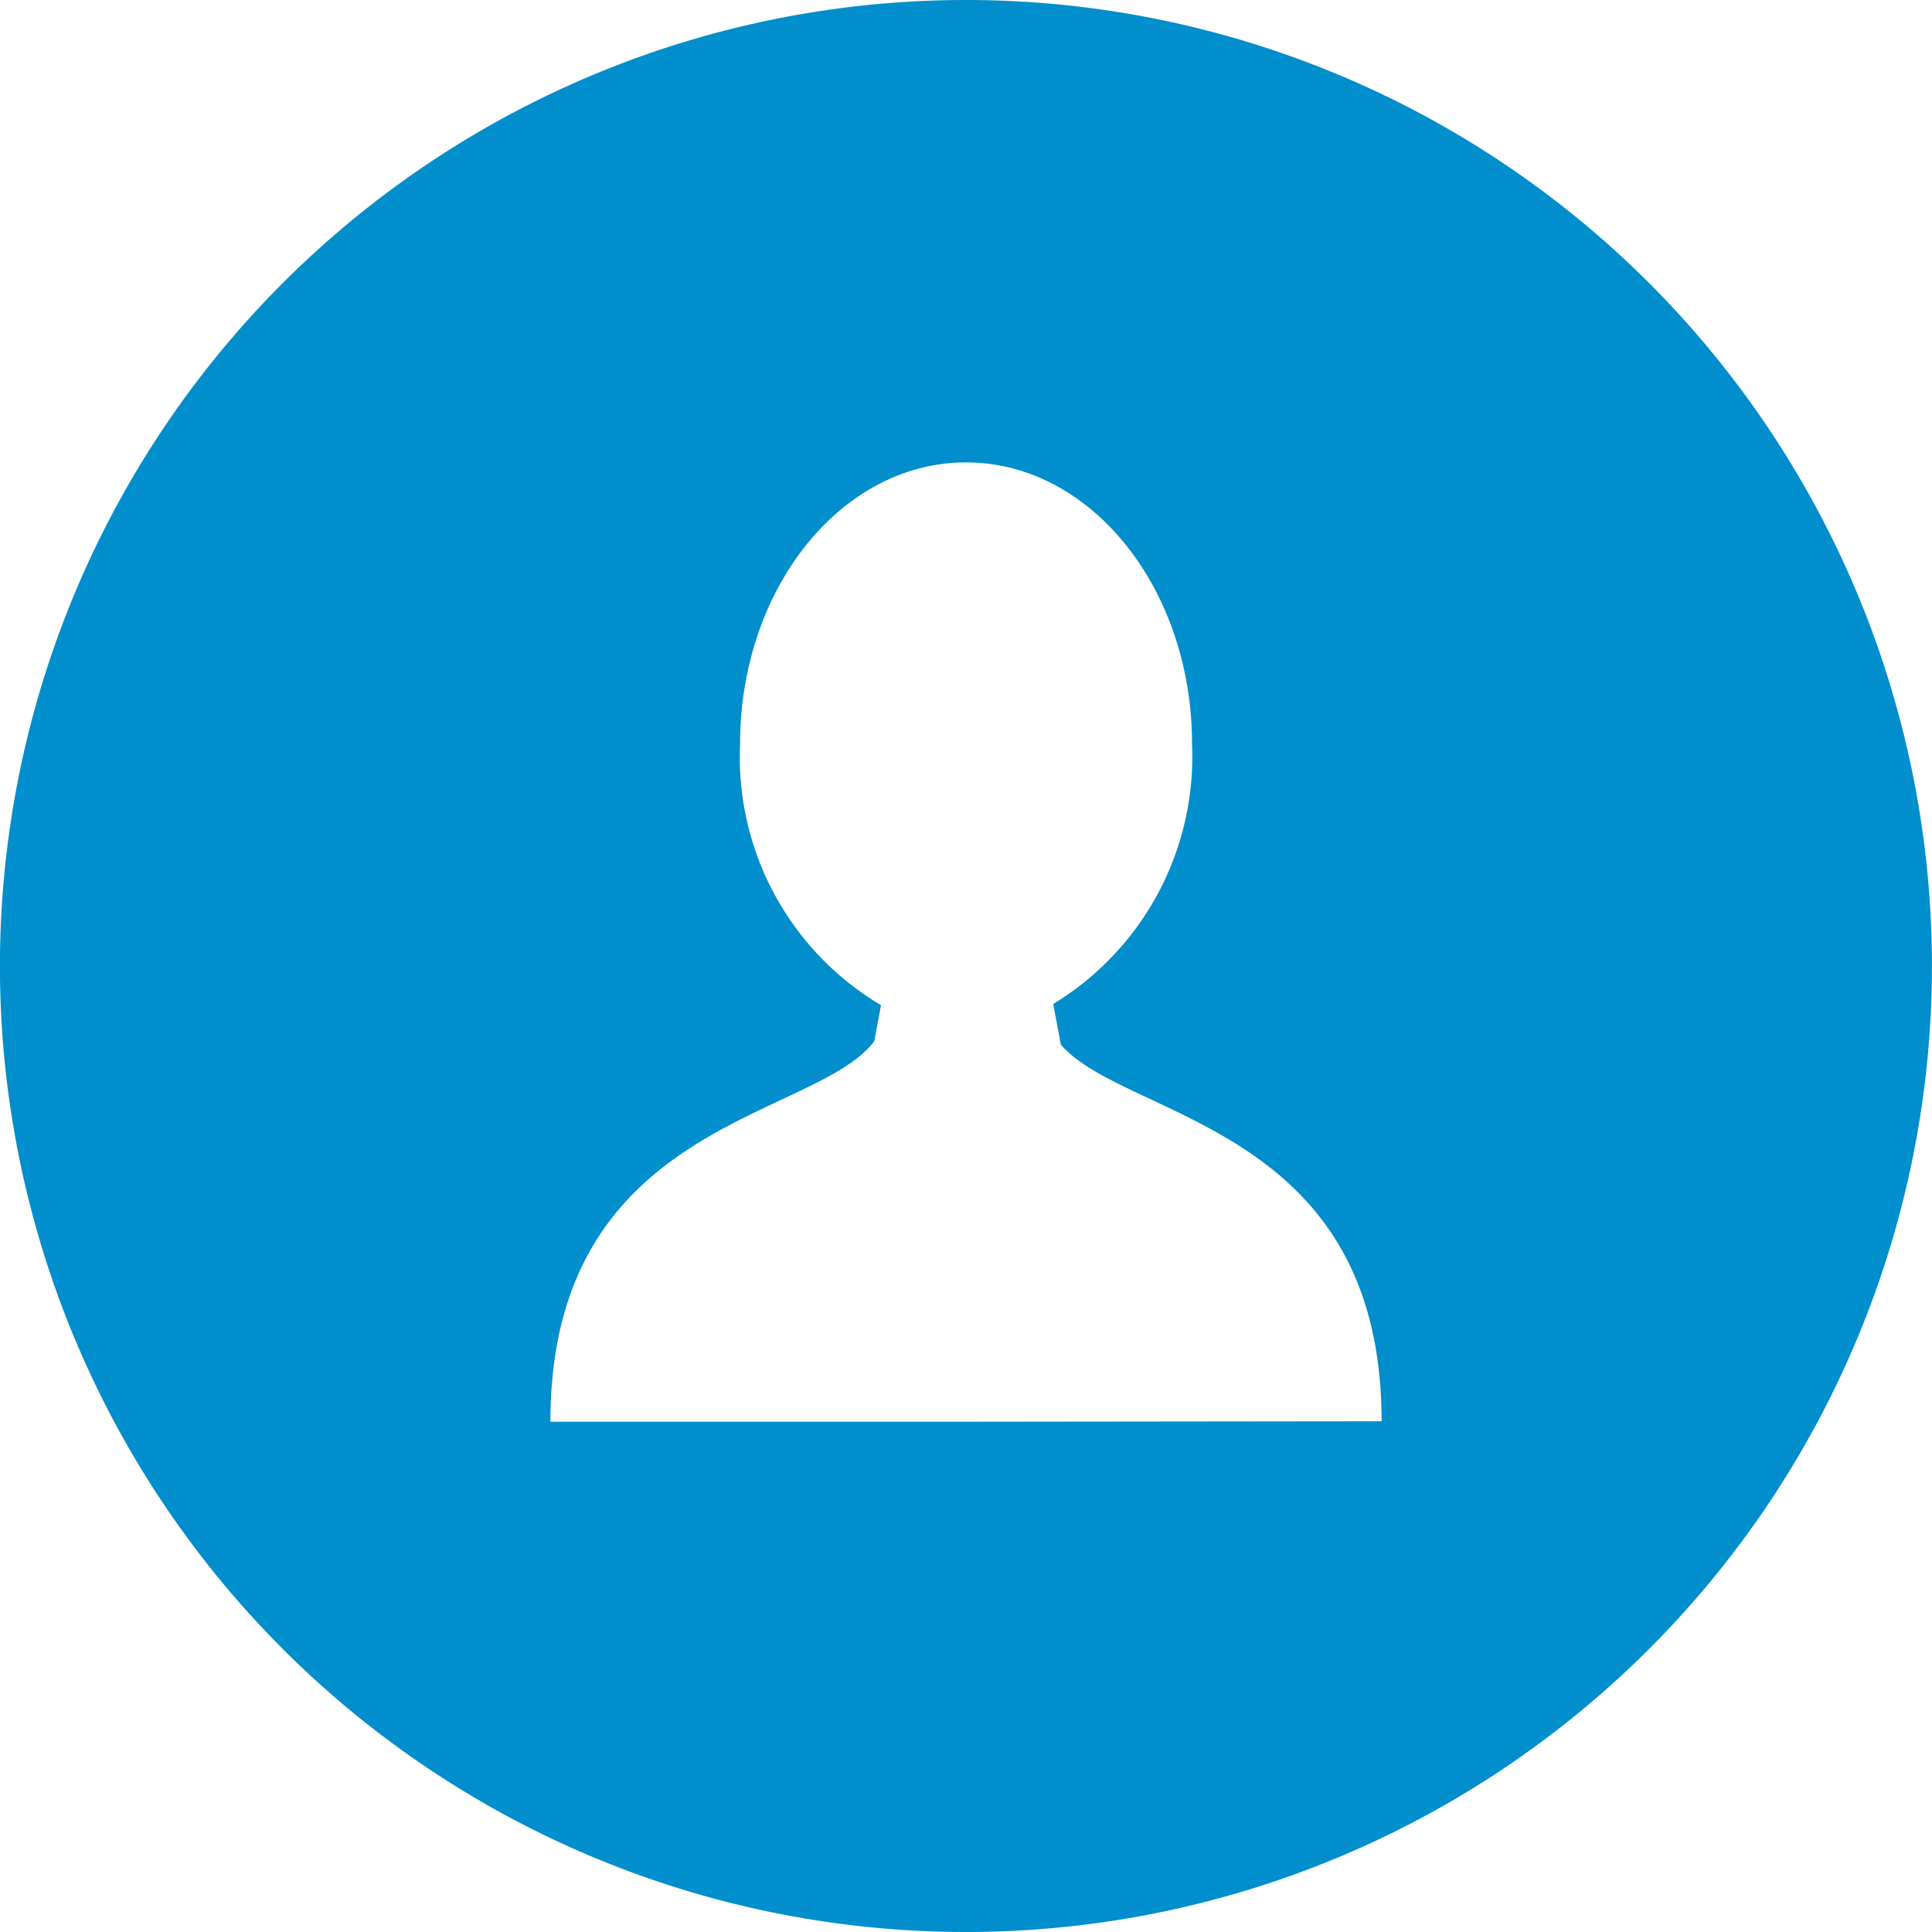 <svg xmlns="http://www.w3.org/2000/svg" width="33.3" height="33.3" viewBox="0 0 33.3 33.3"><g transform="translate(-0.001)"><g transform="translate(0.001)"><path d="M16.651,0A16.65,16.65,0,1,0,33.3,16.65,16.65,16.65,0,0,0,16.651,0ZM16.7,24.505H9.488c0-5.2,4.568-5.2,5.582-6.56l.116-.62a4.971,4.971,0,0,1-2.429-4.5c0-2.681,1.744-4.855,3.895-4.855s3.895,2.174,3.895,4.855a4.988,4.988,0,0,1-2.393,4.48l.132.7c1.112,1.294,5.528,1.378,5.528,6.492Z" transform="translate(-0.001)" fill="#008ecc"/></g></g></svg>